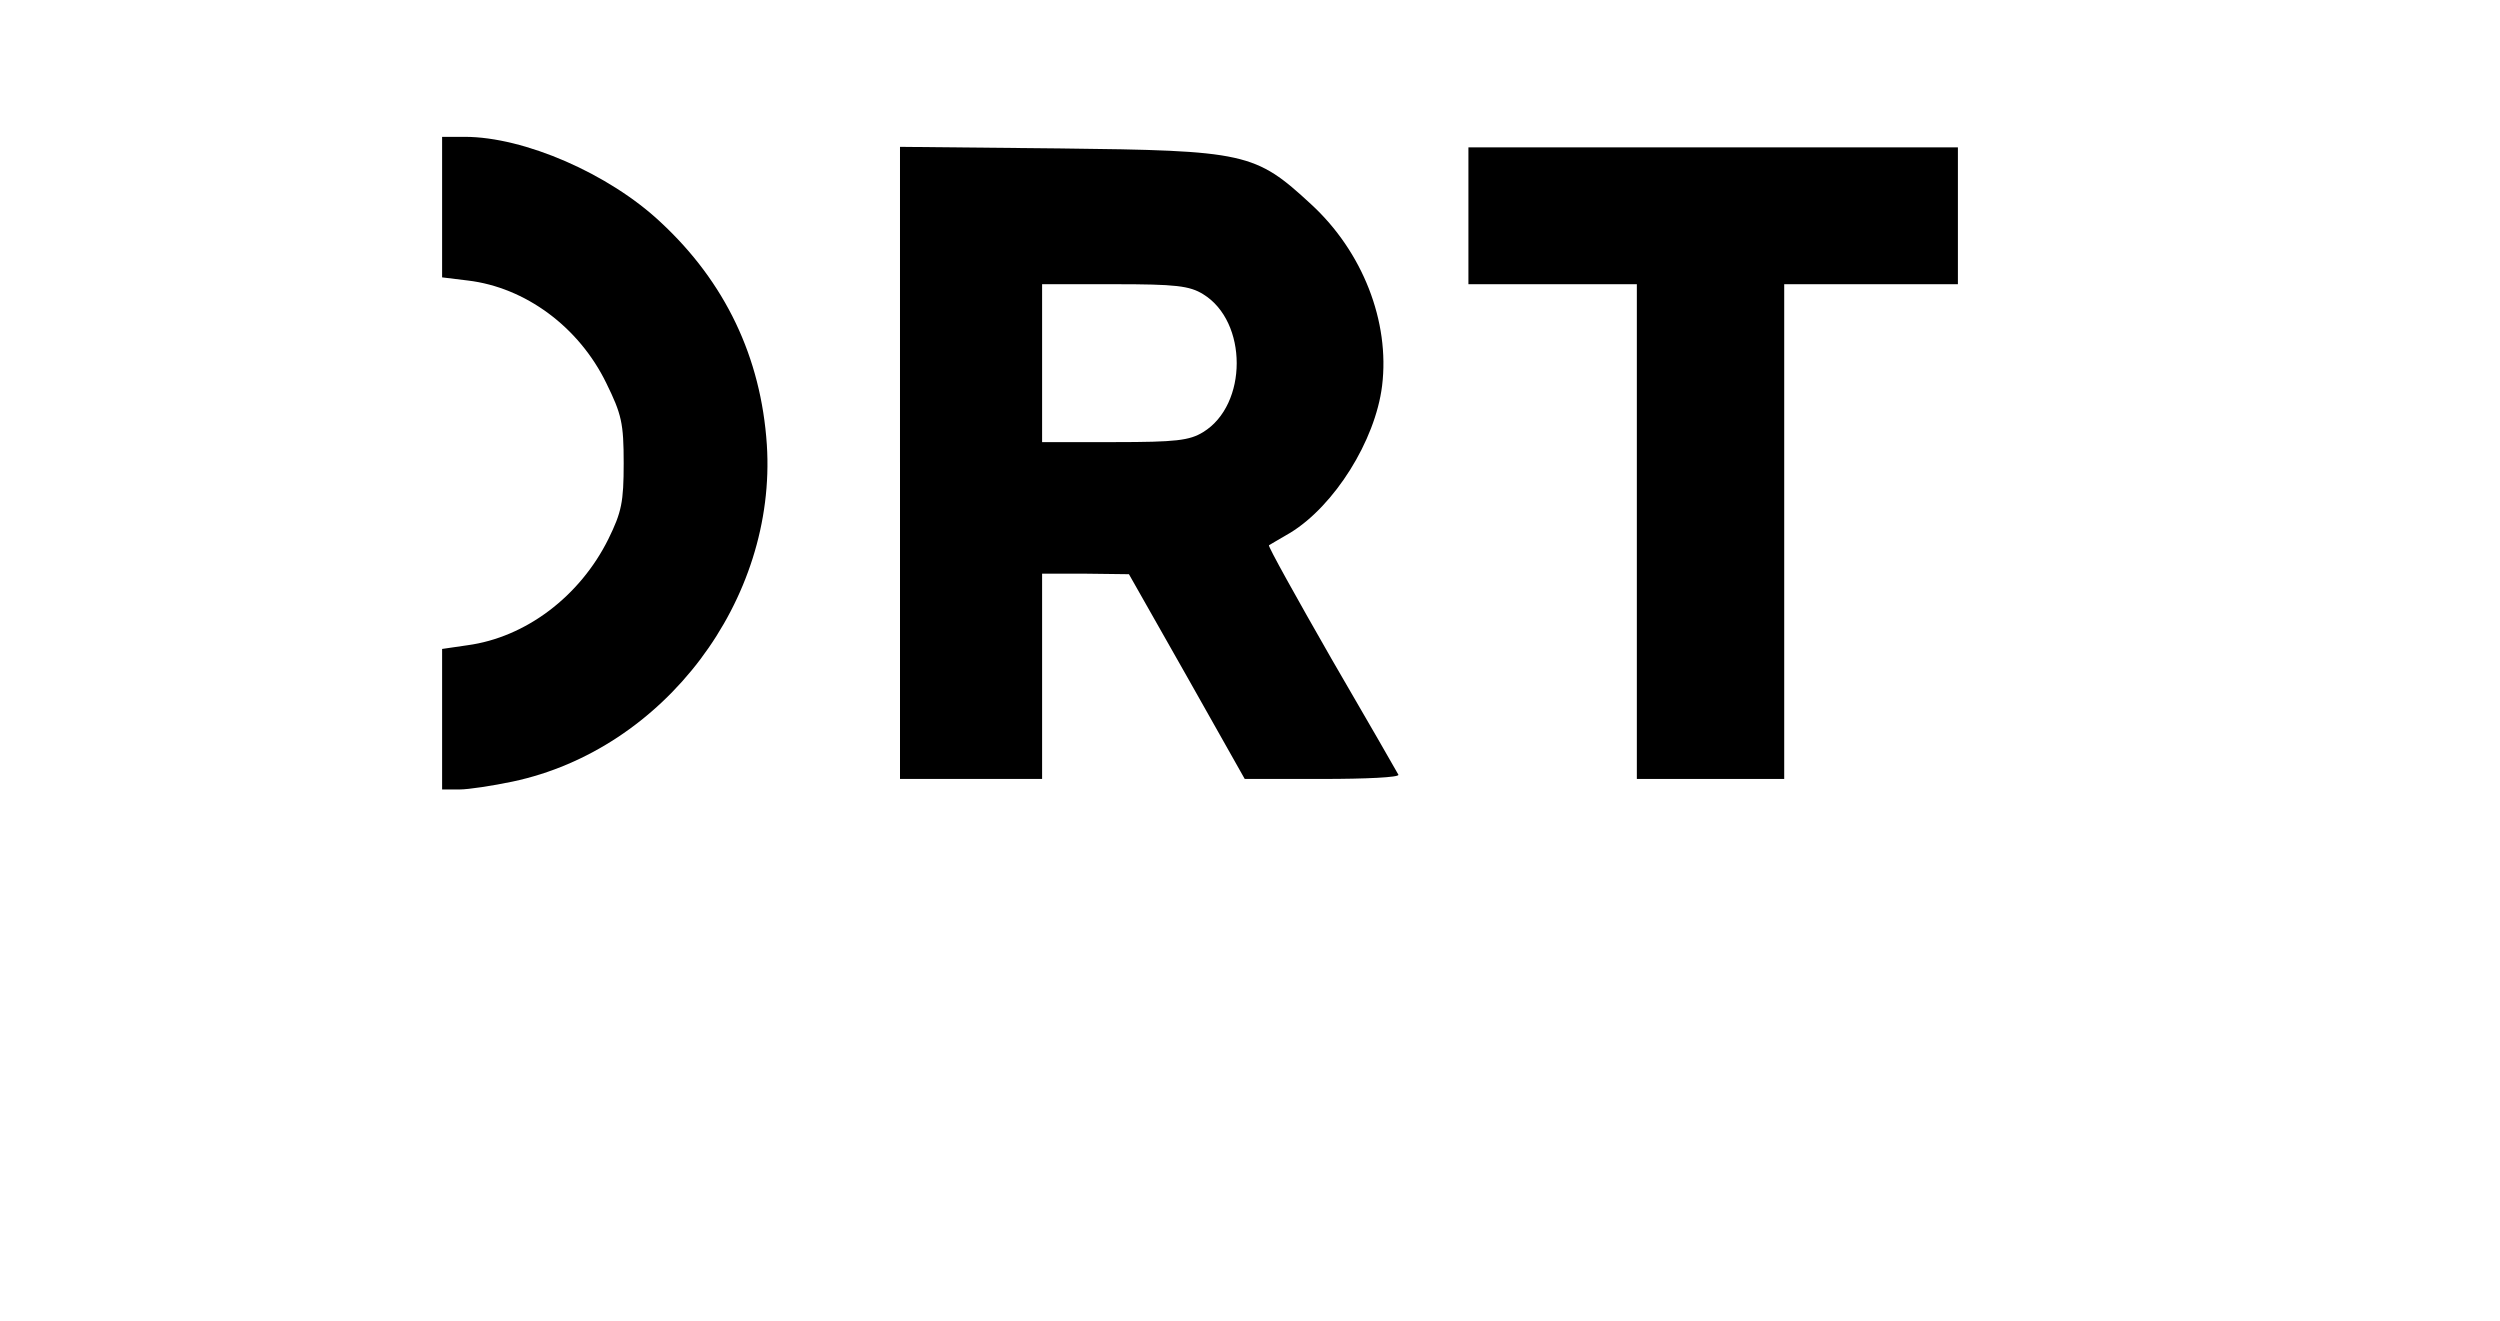 <?xml version="1.0" standalone="no"?>
<!DOCTYPE svg PUBLIC "-//W3C//DTD SVG 20010904//EN"
 "http://www.w3.org/TR/2001/REC-SVG-20010904/DTD/svg10.dtd">
<svg version="1.0" xmlns="http://www.w3.org/2000/svg"
 width="475pt" height="251pt" viewBox="0 0 475 251"
 preserveAspectRatio="xMidYMid meet">

<g transform="translate(0,251) scale(0.1,-0.1)"
fill="#000000" stroke="none">
<path d="M840 2116 l0 -133 49 -6 c109 -13 211 -88 263 -195 29 -59 33 -76 33
-152 0 -74 -4 -93 -29 -144 -54 -109 -157 -187 -268 -202 l-48 -7 0 -133 0
-134 33 0 c17 0 63 7 101 15 288 61 502 345 483 640 -11 166 -79 309 -202 423
-98 92 -259 162 -372 162 l-43 0 0 -134z"/>
<path d="M1710 1631 l0 -601 135 0 135 0 0 195 0 195 83 0 82 -1 110 -194 110
-195 148 0 c82 0 146 3 144 8 -2 4 -59 103 -127 220 -67 117 -121 214 -119
216 2 1 20 12 41 24 83 51 161 174 174 279 15 122 -37 255 -135 345 -106 98
-124 102 -478 106 l-303 3 0 -600z m576 320 c85 -52 85 -210 0 -262 -26 -16
-52 -19 -168 -19 l-138 0 0 150 0 150 138 0 c116 0 142 -3 168 -19z"/>
<path d="M2790 2100 l0 -130 160 0 160 0 0 -470 0 -470 140 0 140 0 0 470 0
470 165 0 165 0 0 130 0 130 -465 0 -465 0 0 -130z"/>
</g>
</svg>

